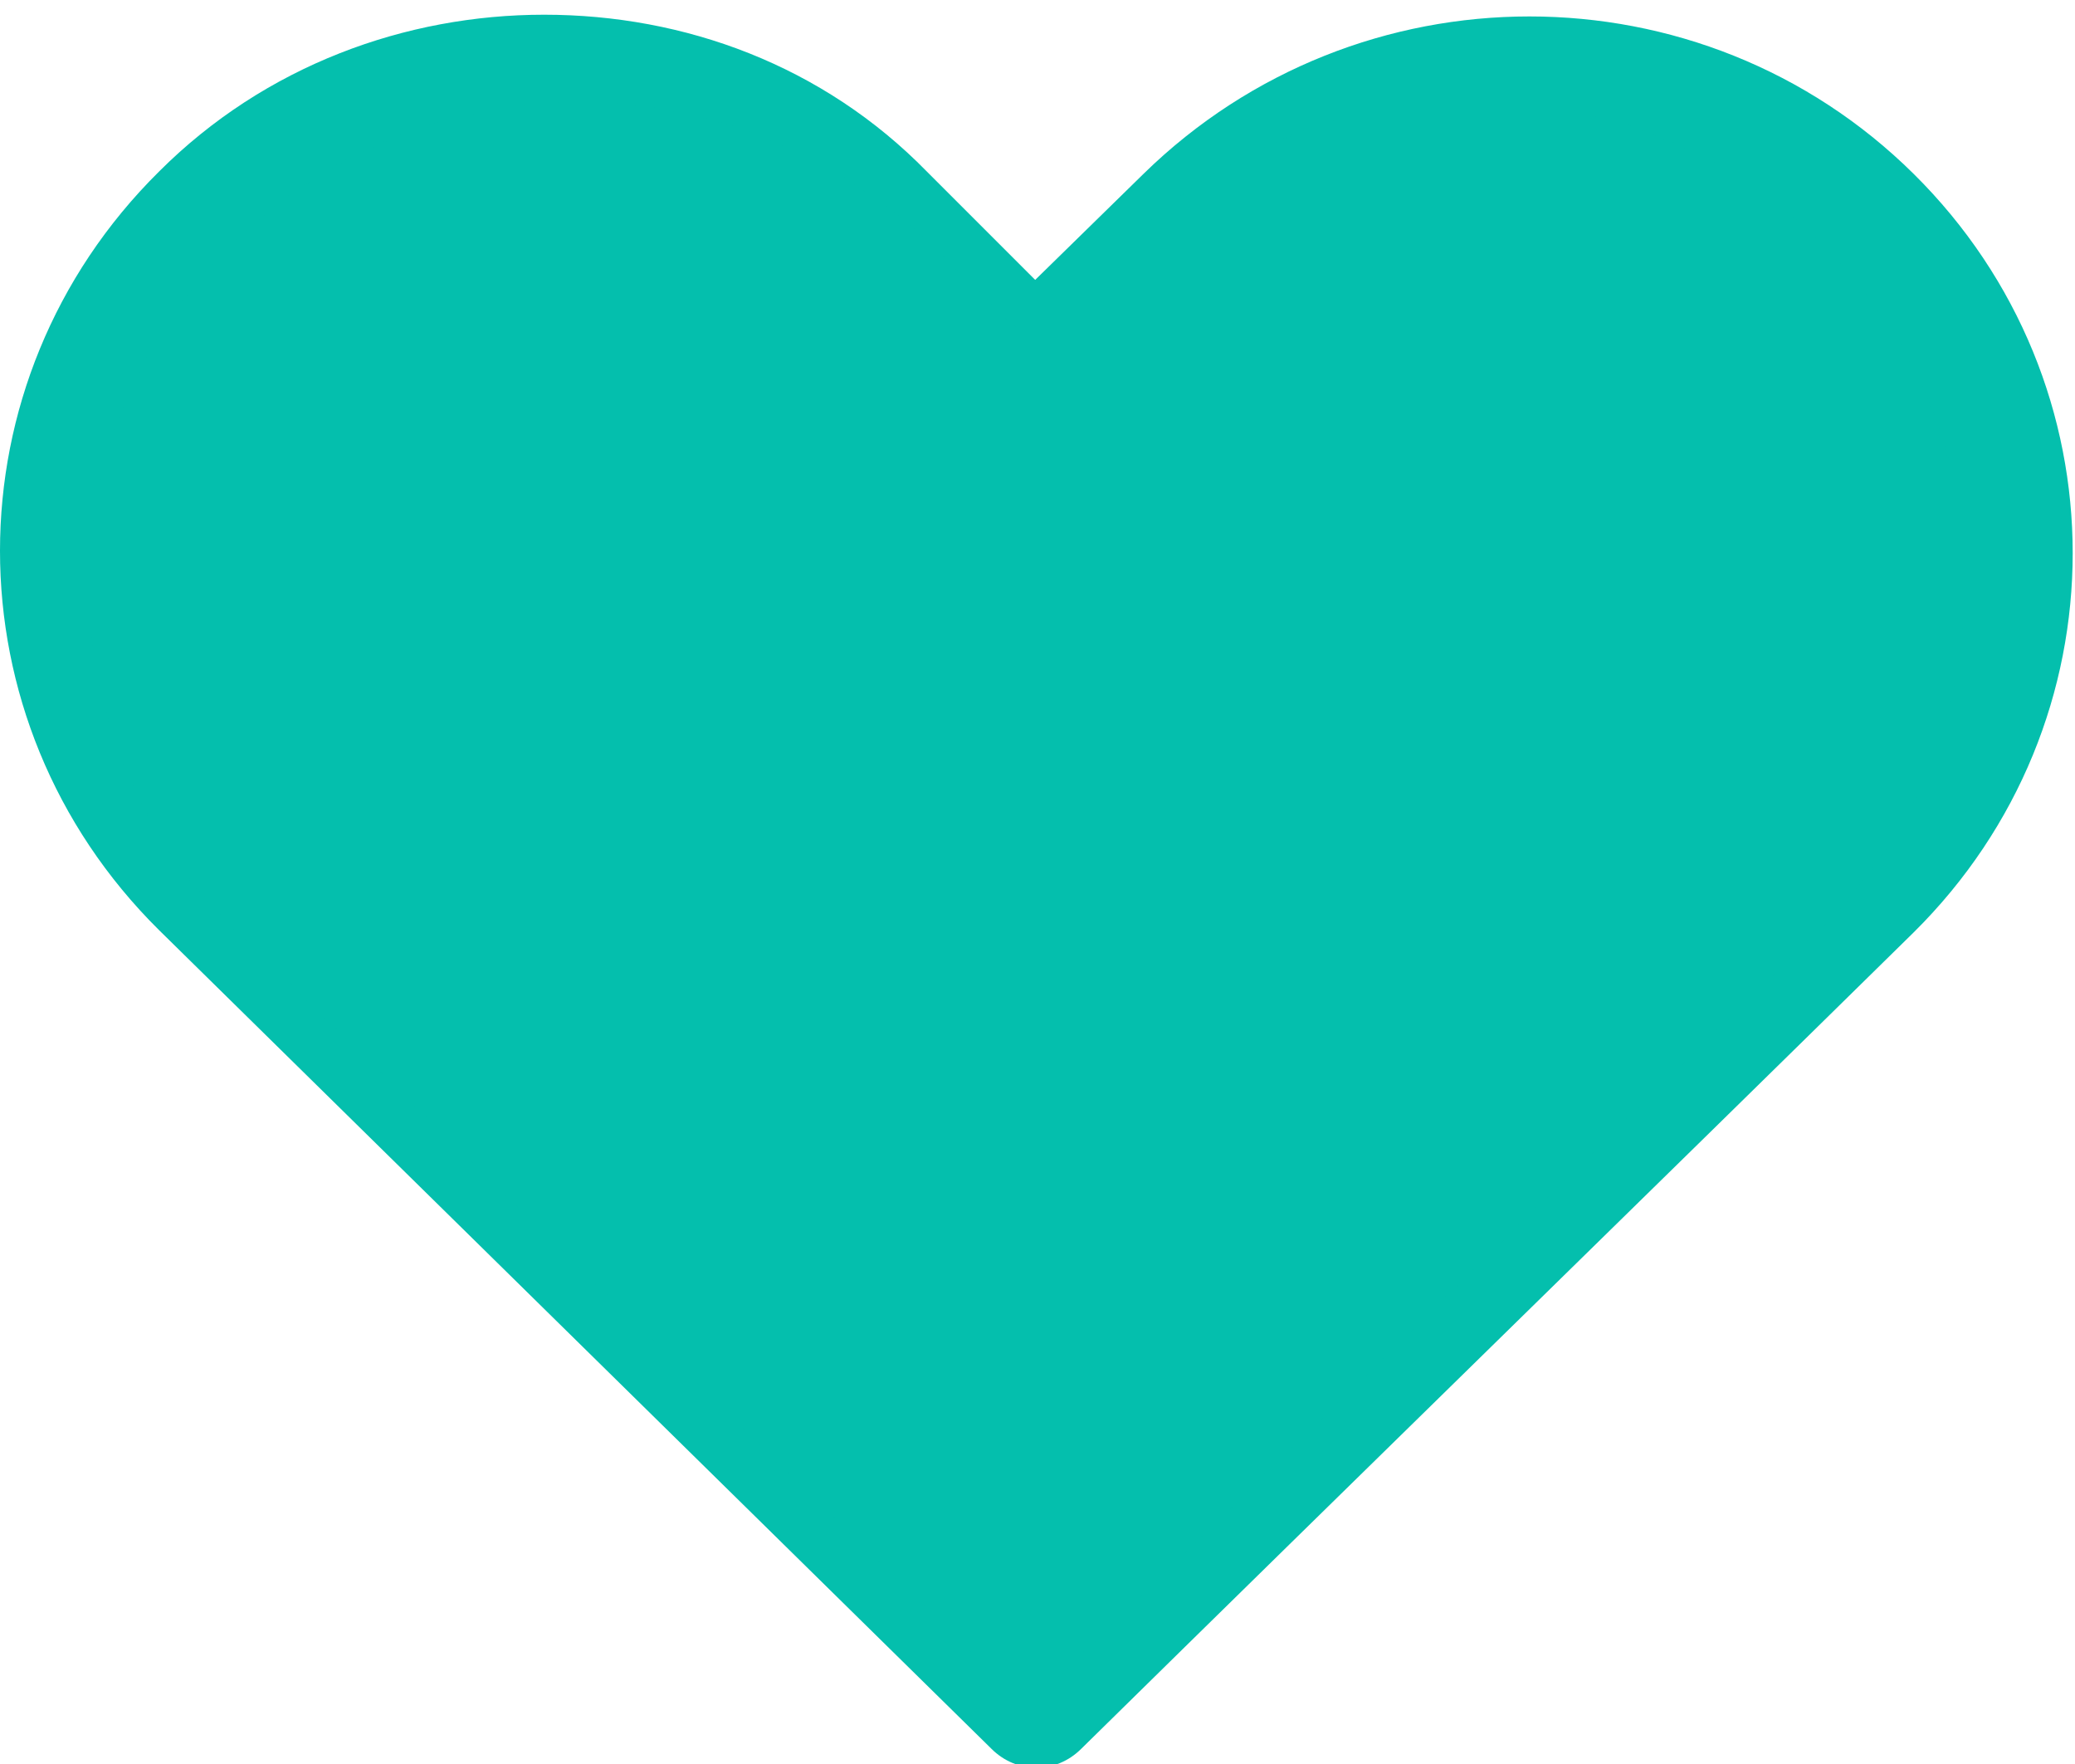 <?xml version="1.0" encoding="utf-8"?>
<!-- Generator: Adobe Illustrator 24.1.2, SVG Export Plug-In . SVG Version: 6.00 Build 0)  -->
<svg version="1.1"
	 id="Camada_1" xmlns:cc="http://creativecommons.org/ns#" xmlns:dc="http://purl.org/dc/elements/1.1/" xmlns:inkscape="http://www.inkscape.org/namespaces/inkscape" xmlns:rdf="http://www.w3.org/1999/02/22-rdf-syntax-ns#" xmlns:sodipodi="http://sodipodi.sourceforge.net/DTD/sodipodi-0.dtd" xmlns:svg="http://www.w3.org/2000/svg"
	 xmlns="http://www.w3.org/2000/svg" xmlns:xlink="http://www.w3.org/1999/xlink" x="0px" y="0px" viewBox="0 0 90 76.5"
	 style="enable-background:new 0 0 90 76.5;" xml:space="preserve">
<style type="text/css">
	.st0{fill:#04BFAD;}
</style>
<g transform="translate(0,-952.362)">
	<path class="st0" d="M23.6,953c-6,0-12.1,2.2-16.7,6.8c-9.2,9.1-9.2,23.8,0,32.9l36.1,35.5c1.1,1.1,2.8,1.1,3.9,0
		c12-11.8,24.1-23.6,36.1-35.4c9.2-9.1,9.2-23.8,0-32.9c-9.2-9.1-24.1-9.1-33.4,0l-4.7,4.6l-4.7-4.7C35.7,955.2,29.7,953,23.6,953
		L23.6,953z M23.6,958.6c4.6,0,9.2,1.8,12.8,5.2l6.7,6.6c1.1,1.1,2.8,1.1,3.9,0l6.6-6.5c7.1-6.9,18.4-6.9,25.5,0
		c7.1,6.9,7.1,17.9,0,24.8c-11.4,11.2-22.7,22.3-34.1,33.5l-34.1-33.6c-7.1-7-7.1-17.9,0-24.8C14.4,960.3,19,958.6,23.6,958.6z"/>
</g>
<g transform="translate(0,-952.362)">
	<path class="st0" d="M25.2,956.8c-5.5,0-10.9,2-15.1,6.1c-8.3,8.2-8.3,21.6,0,29.7l32.7,32.1c1,1,2.6,1,3.5,0
		c10.9-10.7,21.8-21.4,32.7-32.1c8.3-8.2,8.3-21.6,0-29.7c-8.3-8.2-21.8-8.2-30.2,0l-4.2,4.2l-4.3-4.2
		C36.1,958.9,30.6,956.8,25.2,956.8L25.2,956.8z"/>
</g>
</svg>
